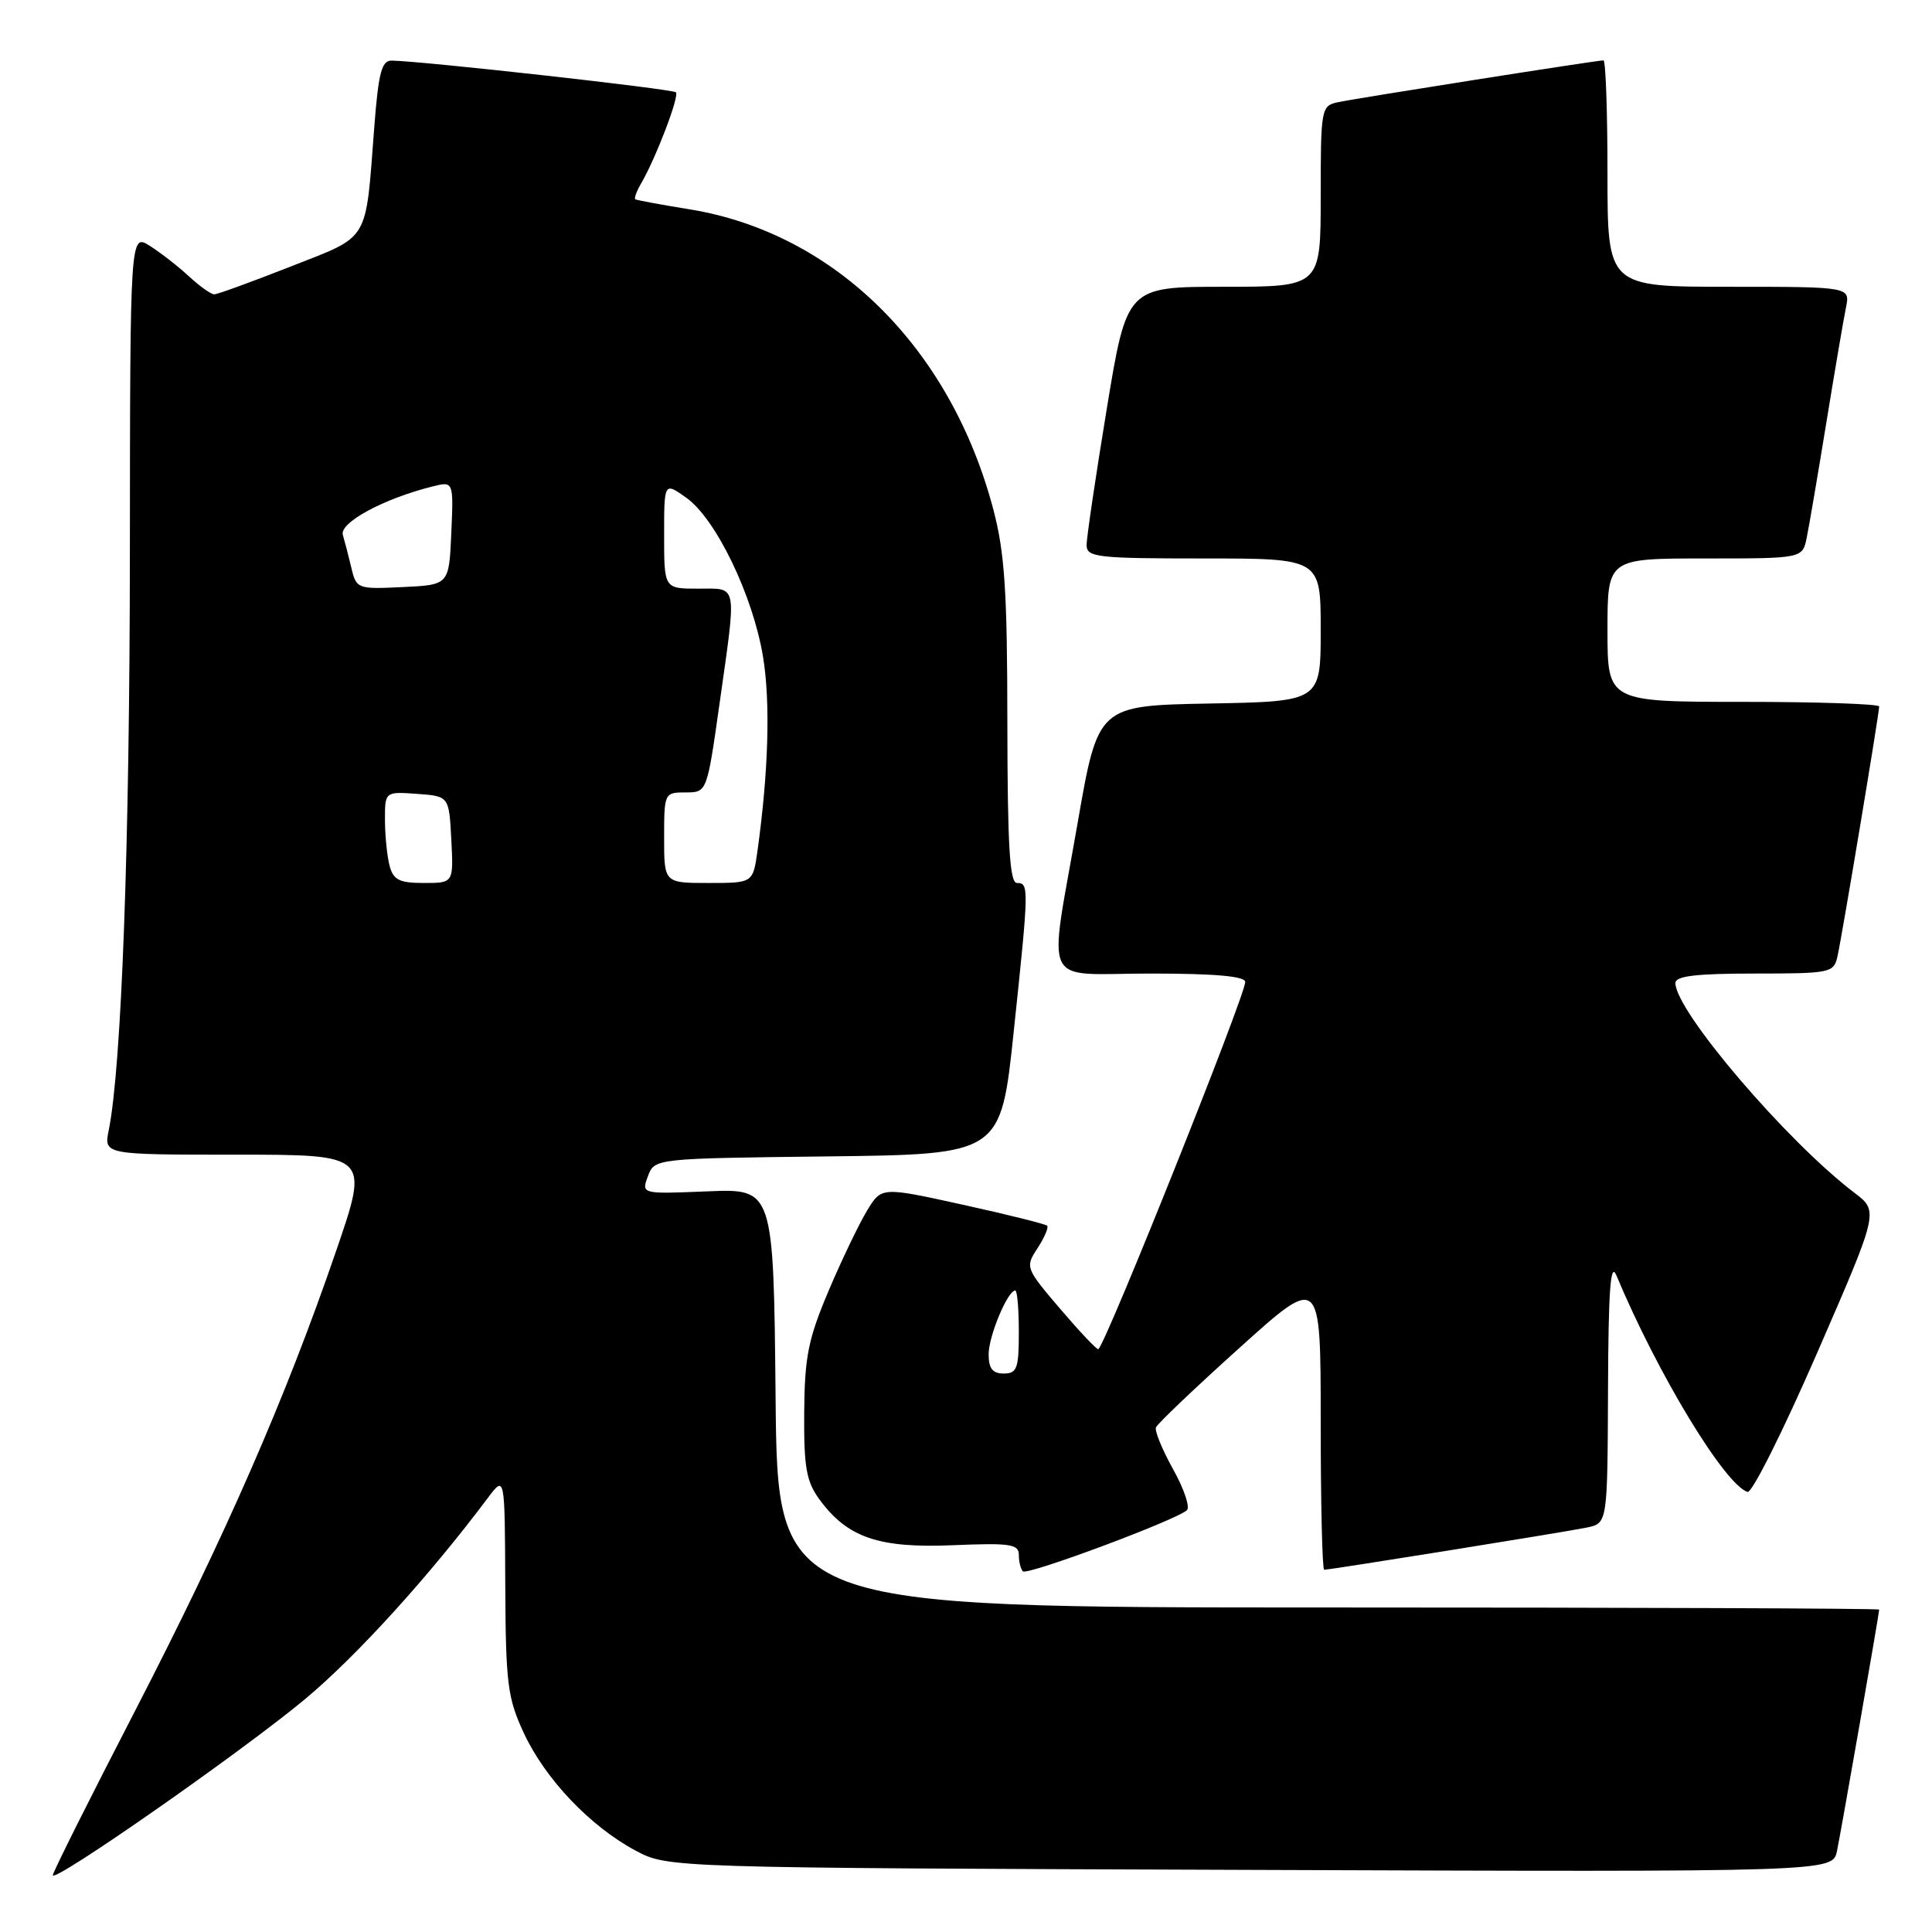 <?xml version="1.0" encoding="UTF-8" standalone="no"?>
<!DOCTYPE svg PUBLIC "-//W3C//DTD SVG 1.1//EN" "http://www.w3.org/Graphics/SVG/1.1/DTD/svg11.dtd" >
<svg xmlns="http://www.w3.org/2000/svg" xmlns:xlink="http://www.w3.org/1999/xlink" version="1.1" viewBox="0 0 256 256">
 <g >
 <path fill="currentColor"
d=" M 40.41 225.15 C 47.23 219.47 56.84 208.89 64.69 198.42 C 66.89 195.50 66.89 195.50 66.95 210.00 C 67.01 223.14 67.25 224.99 69.42 229.66 C 72.26 235.75 78.21 242.00 84.21 245.21 C 88.50 247.50 88.50 247.50 165.67 247.77 C 242.83 248.05 242.83 248.05 243.41 245.27 C 243.98 242.52 249.00 213.80 249.00 213.28 C 249.00 213.12 216.16 213.00 176.02 213.00 C 103.03 213.00 103.03 213.00 102.77 185.25 C 102.50 157.50 102.50 157.50 93.74 157.86 C 84.98 158.22 84.98 158.22 85.85 155.86 C 86.73 153.50 86.73 153.50 109.67 153.23 C 132.61 152.96 132.61 152.96 134.32 136.73 C 136.35 117.52 136.36 117.00 134.75 117.00 C 133.79 117.00 133.50 112.07 133.48 95.75 C 133.47 78.32 133.13 73.24 131.62 67.50 C 125.96 46.06 110.60 30.88 91.40 27.74 C 87.60 27.13 84.36 26.52 84.18 26.41 C 84.01 26.29 84.34 25.36 84.93 24.35 C 86.93 20.90 90.05 12.72 89.56 12.23 C 89.13 11.79 55.96 8.09 51.89 8.03 C 50.58 8.01 50.15 9.63 49.60 16.75 C 48.40 32.35 49.13 31.13 38.51 35.32 C 33.37 37.34 28.82 39.00 28.39 39.00 C 27.96 39.00 26.46 37.93 25.05 36.63 C 23.65 35.33 21.32 33.51 19.87 32.59 C 17.24 30.92 17.24 30.92 17.21 73.21 C 17.19 111.75 16.11 141.34 14.41 149.75 C 13.75 153.00 13.75 153.00 31.33 153.00 C 48.92 153.00 48.92 153.00 44.54 165.75 C 37.84 185.27 29.90 203.43 17.92 226.65 C 11.91 238.28 7.00 248.10 7.00 248.47 C 7.00 249.60 32.04 232.12 40.41 225.15 Z  M 157.28 200.10 C 157.70 199.69 156.88 197.24 155.44 194.68 C 154.01 192.11 152.98 189.61 153.17 189.14 C 153.35 188.66 158.34 183.91 164.25 178.59 C 175.00 168.90 175.00 168.90 175.00 188.45 C 175.00 199.20 175.21 208.00 175.46 208.00 C 176.26 208.00 207.40 203.00 210.25 202.41 C 213.00 201.84 213.00 201.84 213.07 184.17 C 213.12 170.88 213.40 167.12 214.18 169.00 C 219.66 182.08 228.52 196.70 231.56 197.69 C 232.14 197.88 236.29 189.59 240.78 179.27 C 248.95 160.50 248.95 160.50 245.72 158.05 C 236.74 151.23 222.00 133.96 222.00 130.26 C 222.00 129.33 224.70 129.00 232.48 129.00 C 242.53 129.00 242.98 128.91 243.47 126.75 C 244.06 124.17 249.00 94.54 249.00 93.61 C 249.00 93.28 240.90 93.00 231.00 93.00 C 213.00 93.00 213.00 93.00 213.00 83.50 C 213.00 74.00 213.00 74.00 225.92 74.00 C 238.84 74.00 238.84 74.00 239.40 71.25 C 239.71 69.74 240.88 62.88 242.00 56.00 C 243.12 49.12 244.29 42.26 244.60 40.75 C 245.16 38.00 245.16 38.00 229.08 38.00 C 213.00 38.00 213.00 38.00 213.00 23.00 C 213.00 14.75 212.76 8.00 212.47 8.00 C 211.57 8.00 179.65 13.03 177.25 13.55 C 175.07 14.02 175.00 14.41 175.00 26.02 C 175.00 38.00 175.00 38.00 162.15 38.00 C 149.31 38.00 149.31 38.00 146.64 54.25 C 145.17 63.19 143.97 71.29 143.98 72.25 C 144.00 73.84 145.41 74.00 159.50 74.00 C 175.00 74.00 175.00 74.00 175.00 83.47 C 175.00 92.95 175.00 92.95 160.25 93.22 C 145.50 93.50 145.50 93.50 142.80 109.00 C 138.91 131.42 137.73 129.00 152.50 129.00 C 161.00 129.00 165.00 129.36 165.00 130.11 C 165.00 131.91 146.78 177.48 145.55 178.77 C 145.40 178.93 143.15 176.55 140.54 173.50 C 135.87 168.03 135.83 167.91 137.48 165.39 C 138.40 163.98 138.97 162.64 138.75 162.41 C 138.52 162.19 133.49 160.93 127.57 159.63 C 116.81 157.26 116.81 157.26 114.91 160.38 C 113.86 162.10 111.56 166.88 109.81 171.00 C 107.09 177.42 106.62 179.75 106.56 187.17 C 106.51 194.42 106.84 196.30 108.57 198.67 C 112.28 203.74 116.41 205.16 126.25 204.75 C 133.85 204.43 135.00 204.60 135.00 206.03 C 135.00 206.93 135.24 207.91 135.54 208.21 C 136.12 208.78 155.96 201.38 157.28 200.10 Z  M 51.63 114.75 C 51.30 113.51 51.02 110.79 51.01 108.69 C 51.00 104.89 51.00 104.89 55.25 105.19 C 59.50 105.50 59.50 105.50 59.80 111.25 C 60.10 117.00 60.10 117.00 56.17 117.00 C 52.93 117.00 52.13 116.60 51.63 114.75 Z  M 88.00 111.00 C 88.00 105.08 88.04 105.00 90.84 105.00 C 93.68 105.00 93.68 105.00 95.34 93.25 C 97.63 77.03 97.82 78.00 92.50 78.00 C 88.00 78.00 88.00 78.00 88.00 70.93 C 88.00 63.86 88.00 63.86 90.96 65.97 C 94.86 68.75 99.77 78.92 101.10 87.00 C 102.10 93.00 101.83 102.26 100.37 112.75 C 99.77 117.00 99.77 117.00 93.89 117.00 C 88.00 117.00 88.00 117.00 88.00 111.00 Z  M 46.57 75.29 C 46.21 73.76 45.69 71.77 45.43 70.88 C 44.95 69.26 50.80 66.09 57.30 64.46 C 60.10 63.76 60.10 63.76 59.80 70.63 C 59.50 77.50 59.50 77.50 53.37 77.79 C 47.39 78.08 47.22 78.02 46.57 75.29 Z  M 131.00 179.45 C 131.00 177.03 133.52 171.00 134.53 171.00 C 134.79 171.00 135.00 173.47 135.00 176.50 C 135.00 181.33 134.76 182.00 133.00 182.00 C 131.52 182.00 131.00 181.33 131.00 179.45 Z "/>
</g>
</svg>